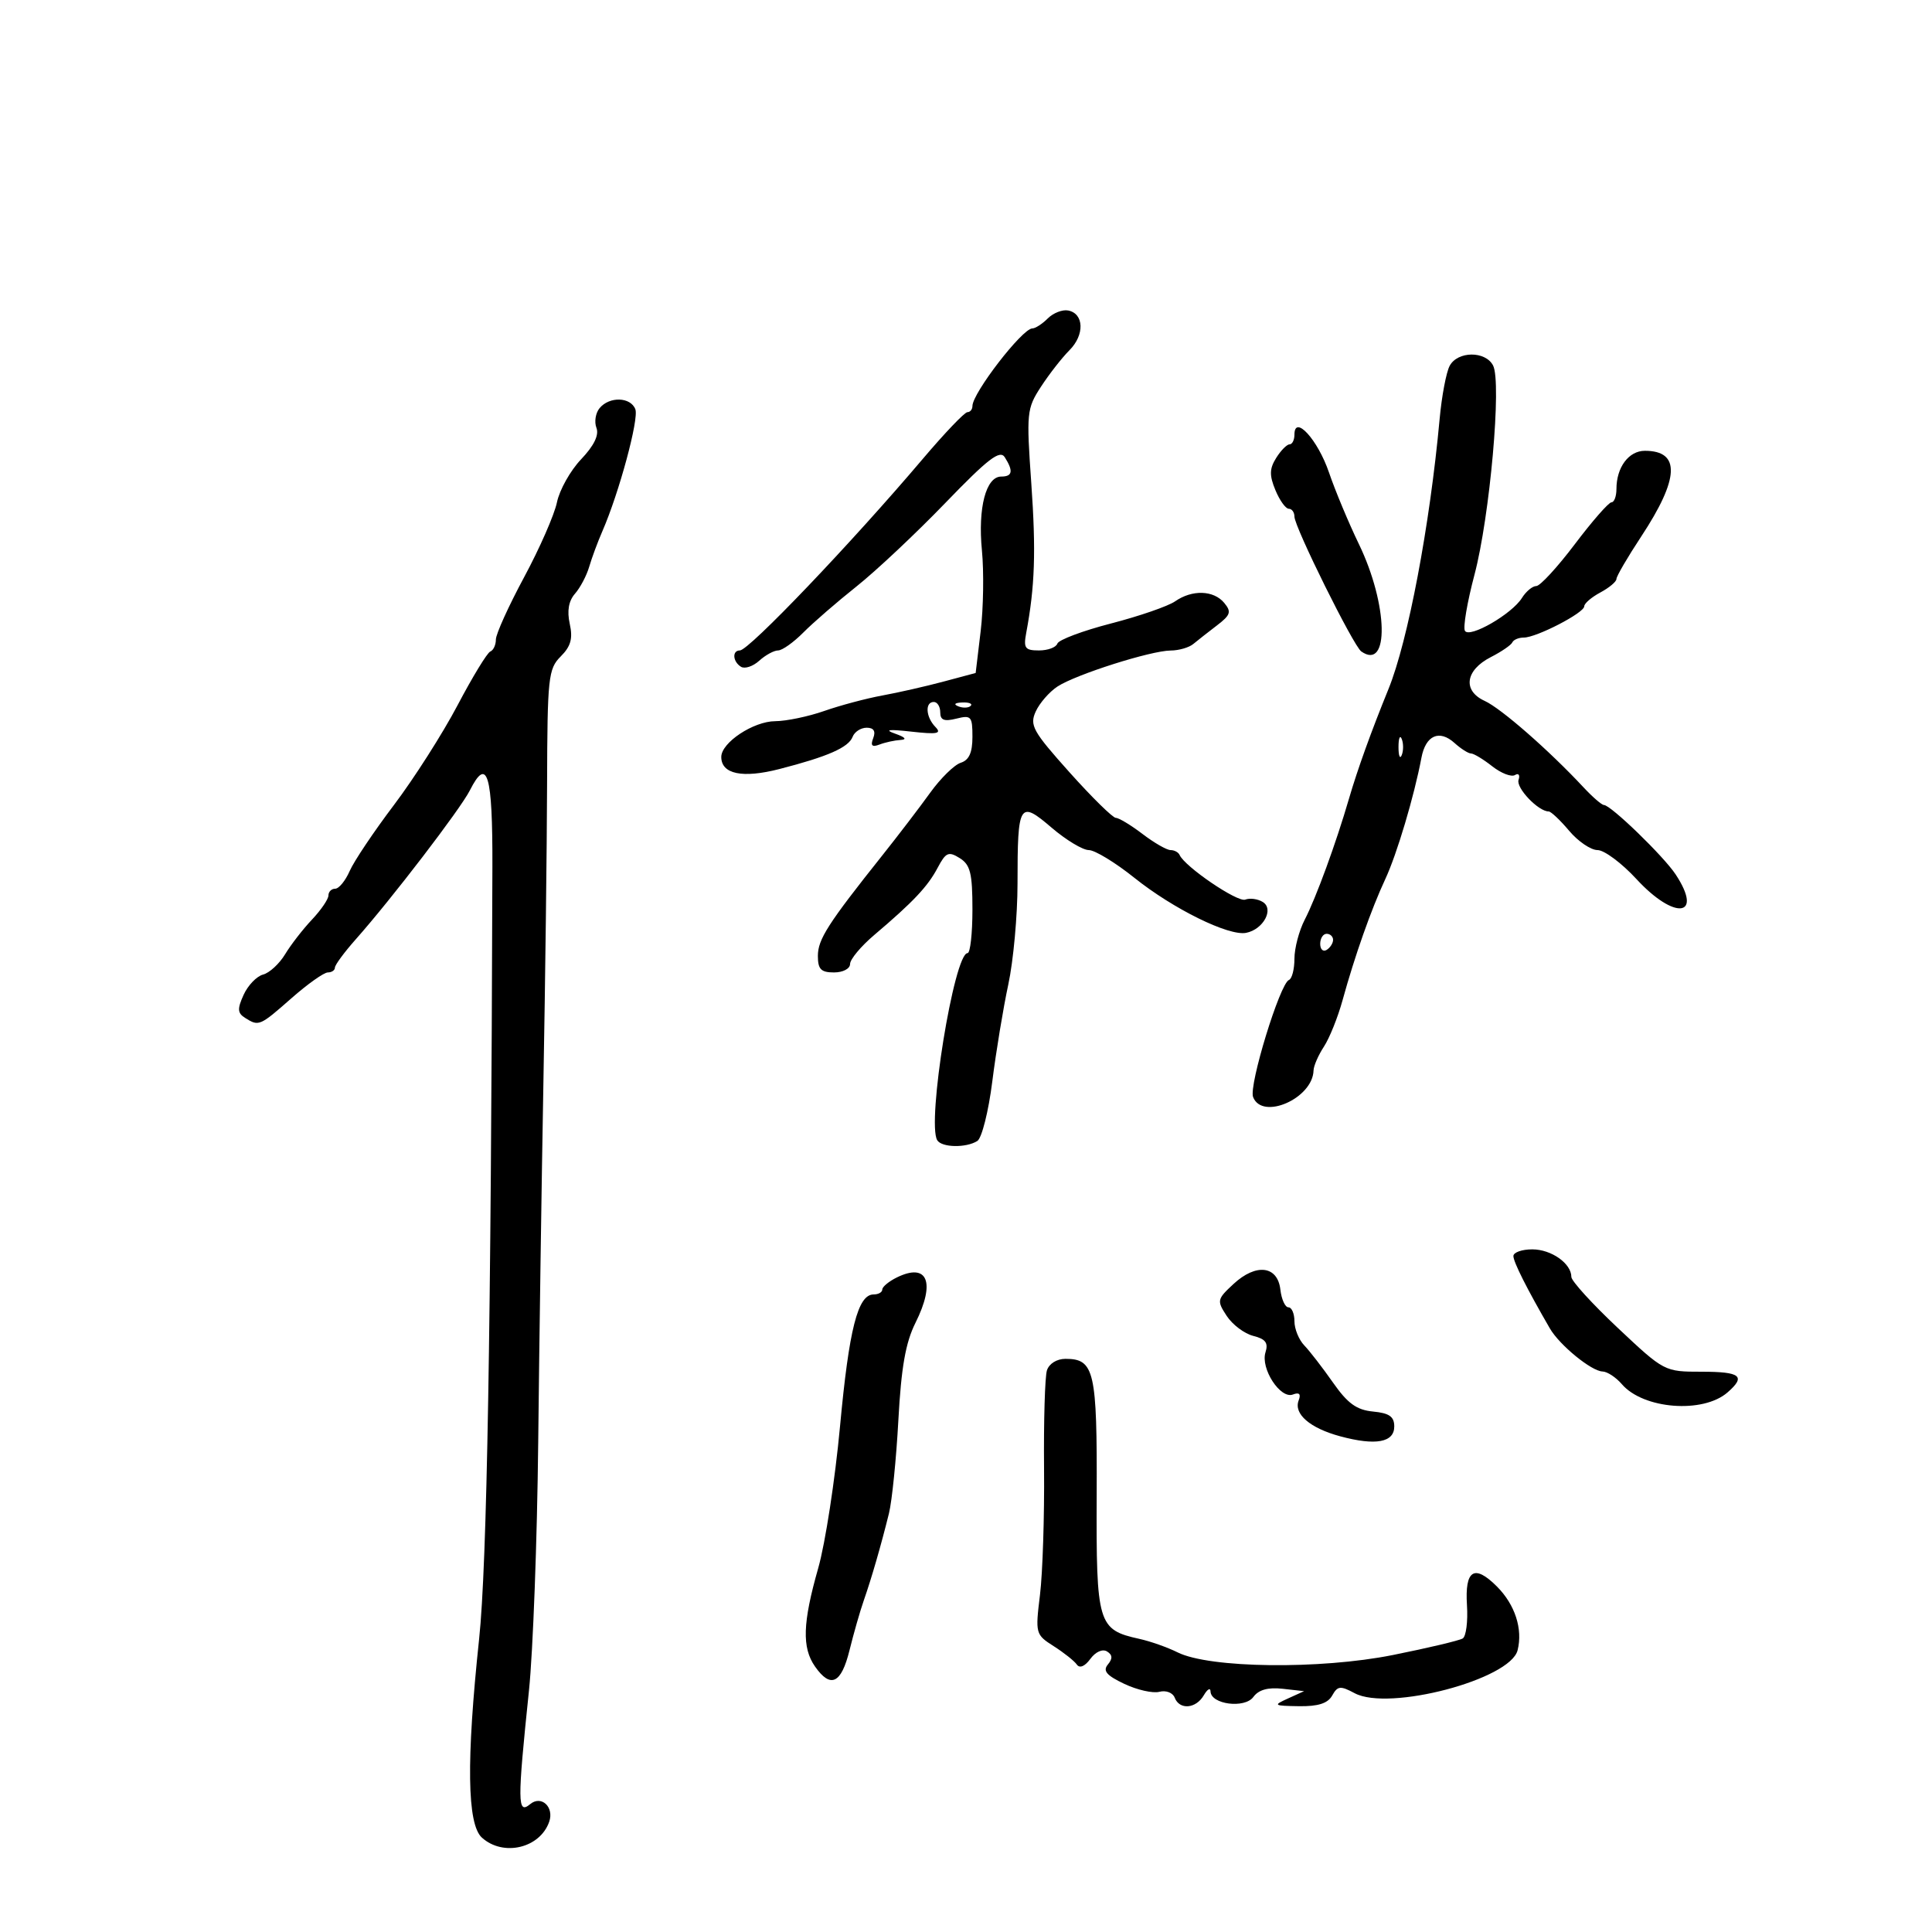 <svg xmlns="http://www.w3.org/2000/svg" width="300" height="300" viewBox="0 0 300 300" version="1.1">
	<path d="M 162.693 49.450 C 161.840 50.303, 160.761 51, 160.294 51 C 158.748 51, 151 61.042, 151 63.044 C 151 63.570, 150.649 64, 150.220 64 C 149.790 64, 146.674 67.263, 143.295 71.250 C 132.226 84.310, 116.290 101, 114.888 101 C 113.654 101, 113.774 102.742, 115.063 103.539 C 115.648 103.900, 116.921 103.477, 117.892 102.598 C 118.863 101.719, 120.181 101, 120.820 101 C 121.459 101, 123.224 99.748, 124.741 98.218 C 126.259 96.687, 129.975 93.467, 133 91.061 C 136.025 88.656, 142.231 82.823, 146.790 78.099 C 153.441 71.209, 155.267 69.807, 156.025 71.006 C 157.377 73.144, 157.220 74, 155.475 74 C 153.100 74, 151.830 78.846, 152.472 85.464 C 152.793 88.784, 152.706 94.425, 152.278 98 L 151.500 104.500 146.500 105.838 C 143.750 106.574, 139.475 107.546, 137 107.997 C 134.525 108.449, 130.475 109.528, 128 110.395 C 125.525 111.262, 122.098 111.977, 120.385 111.985 C 116.994 112.001, 112 115.308, 112 117.537 C 112 120.206, 115.288 120.891, 121.021 119.417 C 128.549 117.481, 131.760 116.068, 132.397 114.408 C 132.694 113.634, 133.674 113, 134.576 113 C 135.671 113, 136.009 113.534, 135.596 114.611 C 135.143 115.791, 135.404 116.059, 136.570 115.611 C 137.447 115.275, 138.914 114.955, 139.832 114.900 C 140.881 114.838, 140.572 114.476, 139 113.924 C 137.240 113.307, 137.980 113.213, 141.500 113.606 C 145.556 114.059, 146.264 113.923, 145.250 112.882 C 143.752 111.346, 143.601 109, 145 109 C 145.550 109, 146 109.724, 146 110.608 C 146 111.825, 146.609 112.064, 148.500 111.589 C 150.805 111.011, 151 111.231, 151 114.414 C 151 116.869, 150.476 118.031, 149.185 118.441 C 148.187 118.758, 146.050 120.854, 144.435 123.099 C 142.821 125.344, 139.472 129.727, 136.993 132.840 C 128.562 143.427, 127 145.864, 127 148.433 C 127 150.504, 127.483 151, 129.500 151 C 130.900 151, 132 150.421, 132 149.684 C 132 148.960, 133.688 146.936, 135.750 145.187 C 141.801 140.053, 144.049 137.672, 145.593 134.756 C 146.867 132.348, 147.288 132.163, 149.023 133.246 C 150.676 134.279, 151 135.590, 151 141.241 C 151 144.958, 150.660 148, 150.243 148 C 148.158 148, 143.884 174.384, 145.536 177.058 C 146.243 178.203, 150.026 178.270, 151.761 177.169 C 152.454 176.729, 153.499 172.573, 154.082 167.934 C 154.665 163.295, 155.786 156.511, 156.571 152.857 C 157.357 149.203, 158 142.153, 158 137.189 C 158 124.689, 158.280 124.228, 163.283 128.510 C 165.525 130.430, 168.127 132, 169.065 132 C 170.003 132, 173.184 133.934, 176.135 136.298 C 182.169 141.132, 190.795 145.382, 193.495 144.852 C 196.162 144.328, 197.871 141.175, 196.091 140.064 C 195.316 139.581, 194.087 139.413, 193.360 139.692 C 192.163 140.152, 183.967 134.576, 183.167 132.757 C 182.983 132.341, 182.351 132, 181.761 132 C 181.171 132, 179.214 130.875, 177.411 129.500 C 175.608 128.125, 173.745 127, 173.271 127 C 172.796 127, 169.558 123.818, 166.076 119.928 C 160.368 113.552, 159.851 112.622, 160.827 110.481 C 161.422 109.175, 162.942 107.429, 164.204 106.602 C 167.061 104.731, 178.707 101.030, 181.792 101.013 C 183.053 101.006, 184.628 100.550, 185.292 100 C 185.956 99.449, 187.610 98.151, 188.968 97.114 C 191.088 95.494, 191.247 95.002, 190.095 93.615 C 188.455 91.638, 185.116 91.533, 182.473 93.373 C 181.388 94.129, 176.909 95.676, 172.521 96.812 C 168.132 97.947, 164.382 99.354, 164.187 99.938 C 163.993 100.522, 162.710 101, 161.337 101 C 159.156 101, 158.906 100.653, 159.356 98.250 C 160.698 91.088, 160.882 85.612, 160.139 75.049 C 159.367 64.080, 159.430 63.449, 161.642 60.049 C 162.912 58.097, 164.906 55.543, 166.073 54.374 C 168.445 51.996, 168.330 48.687, 165.860 48.212 C 164.970 48.040, 163.545 48.598, 162.693 49.450 M 225.103 56.808 C 224.571 57.803, 223.869 61.515, 223.545 65.058 C 222.025 81.634, 218.630 99.556, 215.599 107 C 212.908 113.609, 210.784 119.506, 209.475 124 C 207.453 130.944, 204.360 139.404, 202.596 142.814 C 201.718 144.512, 201 147.236, 201 148.867 C 201 150.498, 200.617 151.983, 200.149 152.167 C 198.745 152.717, 193.891 168.552, 194.578 170.342 C 195.988 174.018, 203.854 170.561, 203.967 166.215 C 203.985 165.508, 204.708 163.849, 205.574 162.527 C 206.440 161.206, 207.744 157.960, 208.472 155.313 C 210.349 148.489, 212.936 141.156, 215.110 136.500 C 216.905 132.656, 219.603 123.597, 220.718 117.671 C 221.375 114.177, 223.495 113.233, 225.866 115.379 C 226.851 116.270, 228.001 117, 228.421 117 C 228.841 117, 230.321 117.894, 231.710 118.986 C 233.099 120.079, 234.691 120.691, 235.247 120.347 C 235.804 120.003, 236.053 120.342, 235.800 121.101 C 235.384 122.347, 238.868 126, 240.472 126 C 240.834 126, 242.265 127.350, 243.653 129 C 245.042 130.650, 247.029 132, 248.068 132 C 249.108 132, 251.825 134.025, 254.107 136.500 C 260.038 142.935, 264.560 142.401, 260.194 135.782 C 258.323 132.944, 250.116 125, 249.056 125 C 248.720 125, 247.292 123.763, 245.882 122.250 C 240.520 116.498, 233.085 109.996, 230.548 108.840 C 227.078 107.259, 227.525 104.065, 231.500 102.033 C 233.150 101.190, 234.650 100.162, 234.833 99.750 C 235.017 99.337, 235.822 99, 236.623 99 C 238.587 99, 246 95.165, 246 94.149 C 246 93.703, 247.125 92.736, 248.500 92 C 249.875 91.264, 251 90.320, 251 89.902 C 251 89.484, 252.727 86.522, 254.839 83.321 C 260.792 74.294, 260.977 70, 255.413 70 C 252.907 70, 251 72.564, 251 75.934 C 251 77.070, 250.651 78, 250.224 78 C 249.797 78, 247.239 80.925, 244.538 84.500 C 241.838 88.075, 239.145 91, 238.555 91 C 237.964 91, 236.961 91.833, 236.325 92.852 C 234.765 95.350, 228.203 99.138, 227.476 97.961 C 227.157 97.445, 227.821 93.530, 228.951 89.261 C 231.347 80.216, 233.203 59.353, 231.843 56.750 C 230.649 54.462, 226.338 54.500, 225.103 56.808 M 93.105 63.373 C 92.478 64.129, 92.258 65.508, 92.615 66.439 C 93.044 67.558, 92.238 69.211, 90.236 71.316 C 88.570 73.067, 86.881 76.075, 86.484 78 C 86.086 79.925, 83.789 85.161, 81.380 89.635 C 78.971 94.110, 77 98.460, 77 99.302 C 77 100.144, 76.610 100.983, 76.134 101.167 C 75.658 101.350, 73.372 105.100, 71.056 109.500 C 68.739 113.900, 64.291 120.875, 61.172 125 C 58.052 129.125, 54.959 133.738, 54.298 135.250 C 53.637 136.762, 52.625 138, 52.048 138 C 51.472 138, 51 138.470, 51 139.044 C 51 139.618, 49.849 141.305, 48.443 142.794 C 47.037 144.282, 45.159 146.705, 44.270 148.179 C 43.380 149.652, 41.842 151.070, 40.851 151.329 C 39.859 151.588, 38.500 153.002, 37.831 154.472 C 36.831 156.667, 36.871 157.306, 38.057 158.056 C 40.187 159.404, 40.327 159.344, 45.263 155 C 47.762 152.800, 50.300 151, 50.903 151 C 51.507 151, 52.002 150.662, 52.005 150.250 C 52.007 149.838, 53.470 147.854, 55.255 145.842 C 60.806 139.585, 71.491 125.635, 72.961 122.727 C 75.670 117.367, 76.501 120.185, 76.459 134.585 C 76.244 206.723, 75.621 242.958, 74.397 254.500 C 72.393 273.411, 72.530 283.265, 74.829 285.345 C 78.141 288.342, 83.862 286.988, 85.282 282.872 C 86.072 280.582, 84.047 278.716, 82.324 280.146 C 80.341 281.791, 80.322 279.969, 82.138 262.500 C 82.766 256.450, 83.412 239.125, 83.573 224 C 83.733 208.875, 84.097 183.675, 84.382 168 C 84.667 152.325, 84.922 131.512, 84.950 121.750 C 84.997 105.183, 85.138 103.862, 87.065 101.935 C 88.640 100.360, 88.974 99.157, 88.471 96.868 C 88.028 94.852, 88.297 93.313, 89.288 92.183 C 90.099 91.257, 91.092 89.375, 91.493 88 C 91.894 86.625, 92.811 84.150, 93.531 82.500 C 96.133 76.531, 99.236 65.057, 98.656 63.546 C 97.921 61.630, 94.637 61.528, 93.105 63.373 M 201 67.492 C 201 68.321, 200.658 69, 200.241 69 C 199.823 69, 198.889 69.949, 198.164 71.109 C 197.118 72.784, 197.094 73.812, 198.045 76.109 C 198.704 77.699, 199.638 79, 200.121 79 C 200.605 79, 201 79.549, 201 80.221 C 201 81.824, 210.162 100.307, 211.378 101.157 C 215.773 104.229, 215.548 93.881, 211.015 84.500 C 209.420 81.200, 207.328 76.192, 206.366 73.371 C 204.625 68.267, 201 64.295, 201 67.492 M 148.813 109.683 C 149.534 109.972, 150.397 109.936, 150.729 109.604 C 151.061 109.272, 150.471 109.036, 149.417 109.079 C 148.252 109.127, 148.015 109.364, 148.813 109.683 M 217.158 116 C 217.158 117.375, 217.385 117.938, 217.662 117.250 C 217.940 116.563, 217.940 115.438, 217.662 114.750 C 217.385 114.063, 217.158 114.625, 217.158 116 M 205 146.559 C 205 147.416, 205.450 147.840, 206 147.500 C 206.550 147.160, 207 146.459, 207 145.941 C 207 145.423, 206.550 145, 206 145 C 205.450 145, 205 145.702, 205 146.559 M 235 195.040 C 235 195.960, 237.113 200.152, 240.664 206.279 C 242.167 208.873, 247.114 212.918, 248.840 212.964 C 249.577 212.984, 250.927 213.870, 251.840 214.934 C 255.172 218.815, 264.435 219.538, 268.250 216.214 C 271.148 213.690, 270.283 213, 264.222 213 C 258.461 213, 258.423 212.980, 251.222 206.209 C 247.250 202.473, 244 198.906, 244 198.280 C 244 196.192, 240.890 194, 237.929 194 C 236.318 194, 235 194.468, 235 195.040 M 139.250 198.367 C 138.012 198.976, 137 199.818, 137 200.237 C 137 200.657, 136.397 201, 135.661 201 C 133.203 201, 131.841 206.343, 130.438 221.485 C 129.673 229.743, 128.150 239.650, 127.053 243.500 C 124.631 252, 124.506 255.850, 126.557 258.777 C 128.975 262.230, 130.629 261.450, 131.912 256.250 C 132.557 253.637, 133.556 250.150, 134.133 248.500 C 135.340 245.045, 136.791 240.026, 138.036 235 C 138.512 233.075, 139.170 226.557, 139.498 220.516 C 139.942 212.329, 140.617 208.484, 142.149 205.416 C 145.305 199.098, 144.035 196.012, 139.250 198.367 M 191.541 199.374 C 188.976 201.752, 188.930 201.964, 190.483 204.334 C 191.375 205.696, 193.232 207.092, 194.609 207.438 C 196.520 207.918, 196.969 208.522, 196.504 209.988 C 195.706 212.500, 198.814 217.285, 200.759 216.539 C 201.753 216.158, 202.040 216.453, 201.654 217.460 C 200.850 219.555, 203.415 221.765, 208.122 223.033 C 213.620 224.513, 216.500 223.986, 216.500 221.500 C 216.500 219.969, 215.728 219.426, 213.208 219.184 C 210.651 218.938, 209.263 217.934, 206.987 214.684 C 205.375 212.383, 203.369 209.787, 202.529 208.916 C 201.688 208.045, 201 206.357, 201 205.166 C 201 203.975, 200.580 203, 200.066 203 C 199.553 203, 198.990 201.762, 198.816 200.250 C 198.389 196.532, 195.043 196.129, 191.541 199.374 M 162.567 212.790 C 162.254 213.775, 162.053 220.637, 162.120 228.040 C 162.186 235.443, 161.903 244.263, 161.489 247.641 C 160.753 253.660, 160.795 253.819, 163.619 255.618 C 165.204 256.628, 166.820 257.912, 167.211 258.472 C 167.647 259.098, 168.456 258.758, 169.309 257.592 C 170.112 256.494, 171.202 256.007, 171.897 256.436 C 172.758 256.968, 172.795 257.542, 172.029 258.466 C 171.213 259.448, 171.816 260.160, 174.575 261.468 C 176.563 262.412, 179.018 262.967, 180.030 262.702 C 181.053 262.435, 182.108 262.838, 182.404 263.611 C 183.148 265.549, 185.700 265.345, 186.920 263.250 C 187.481 262.288, 187.953 262.014, 187.970 262.642 C 188.023 264.662, 193.277 265.342, 194.622 263.502 C 195.439 262.386, 196.891 261.979, 199.161 262.231 L 202.500 262.603 200 263.738 C 197.647 264.806, 197.748 264.877, 201.700 264.937 C 204.677 264.982, 206.181 264.500, 206.861 263.283 C 207.705 261.776, 208.130 261.732, 210.351 262.920 C 215.661 265.762, 234.512 260.793, 235.652 256.250 C 236.482 252.944, 235.253 249.162, 232.431 246.340 C 228.925 242.834, 227.440 243.772, 227.791 249.271 C 227.951 251.779, 227.654 254.096, 227.131 254.419 C 226.607 254.743, 221.732 255.899, 216.298 256.988 C 204.977 259.258, 187.809 259.049, 182.862 256.581 C 181.299 255.801, 178.620 254.856, 176.908 254.480 C 170.473 253.067, 170.209 252.174, 170.292 232.182 C 170.372 212.875, 169.943 211, 165.445 211 C 164.103 211, 162.897 211.751, 162.567 212.790" stroke="none" fill="black" fill-rule="evenodd"/>
</svg>